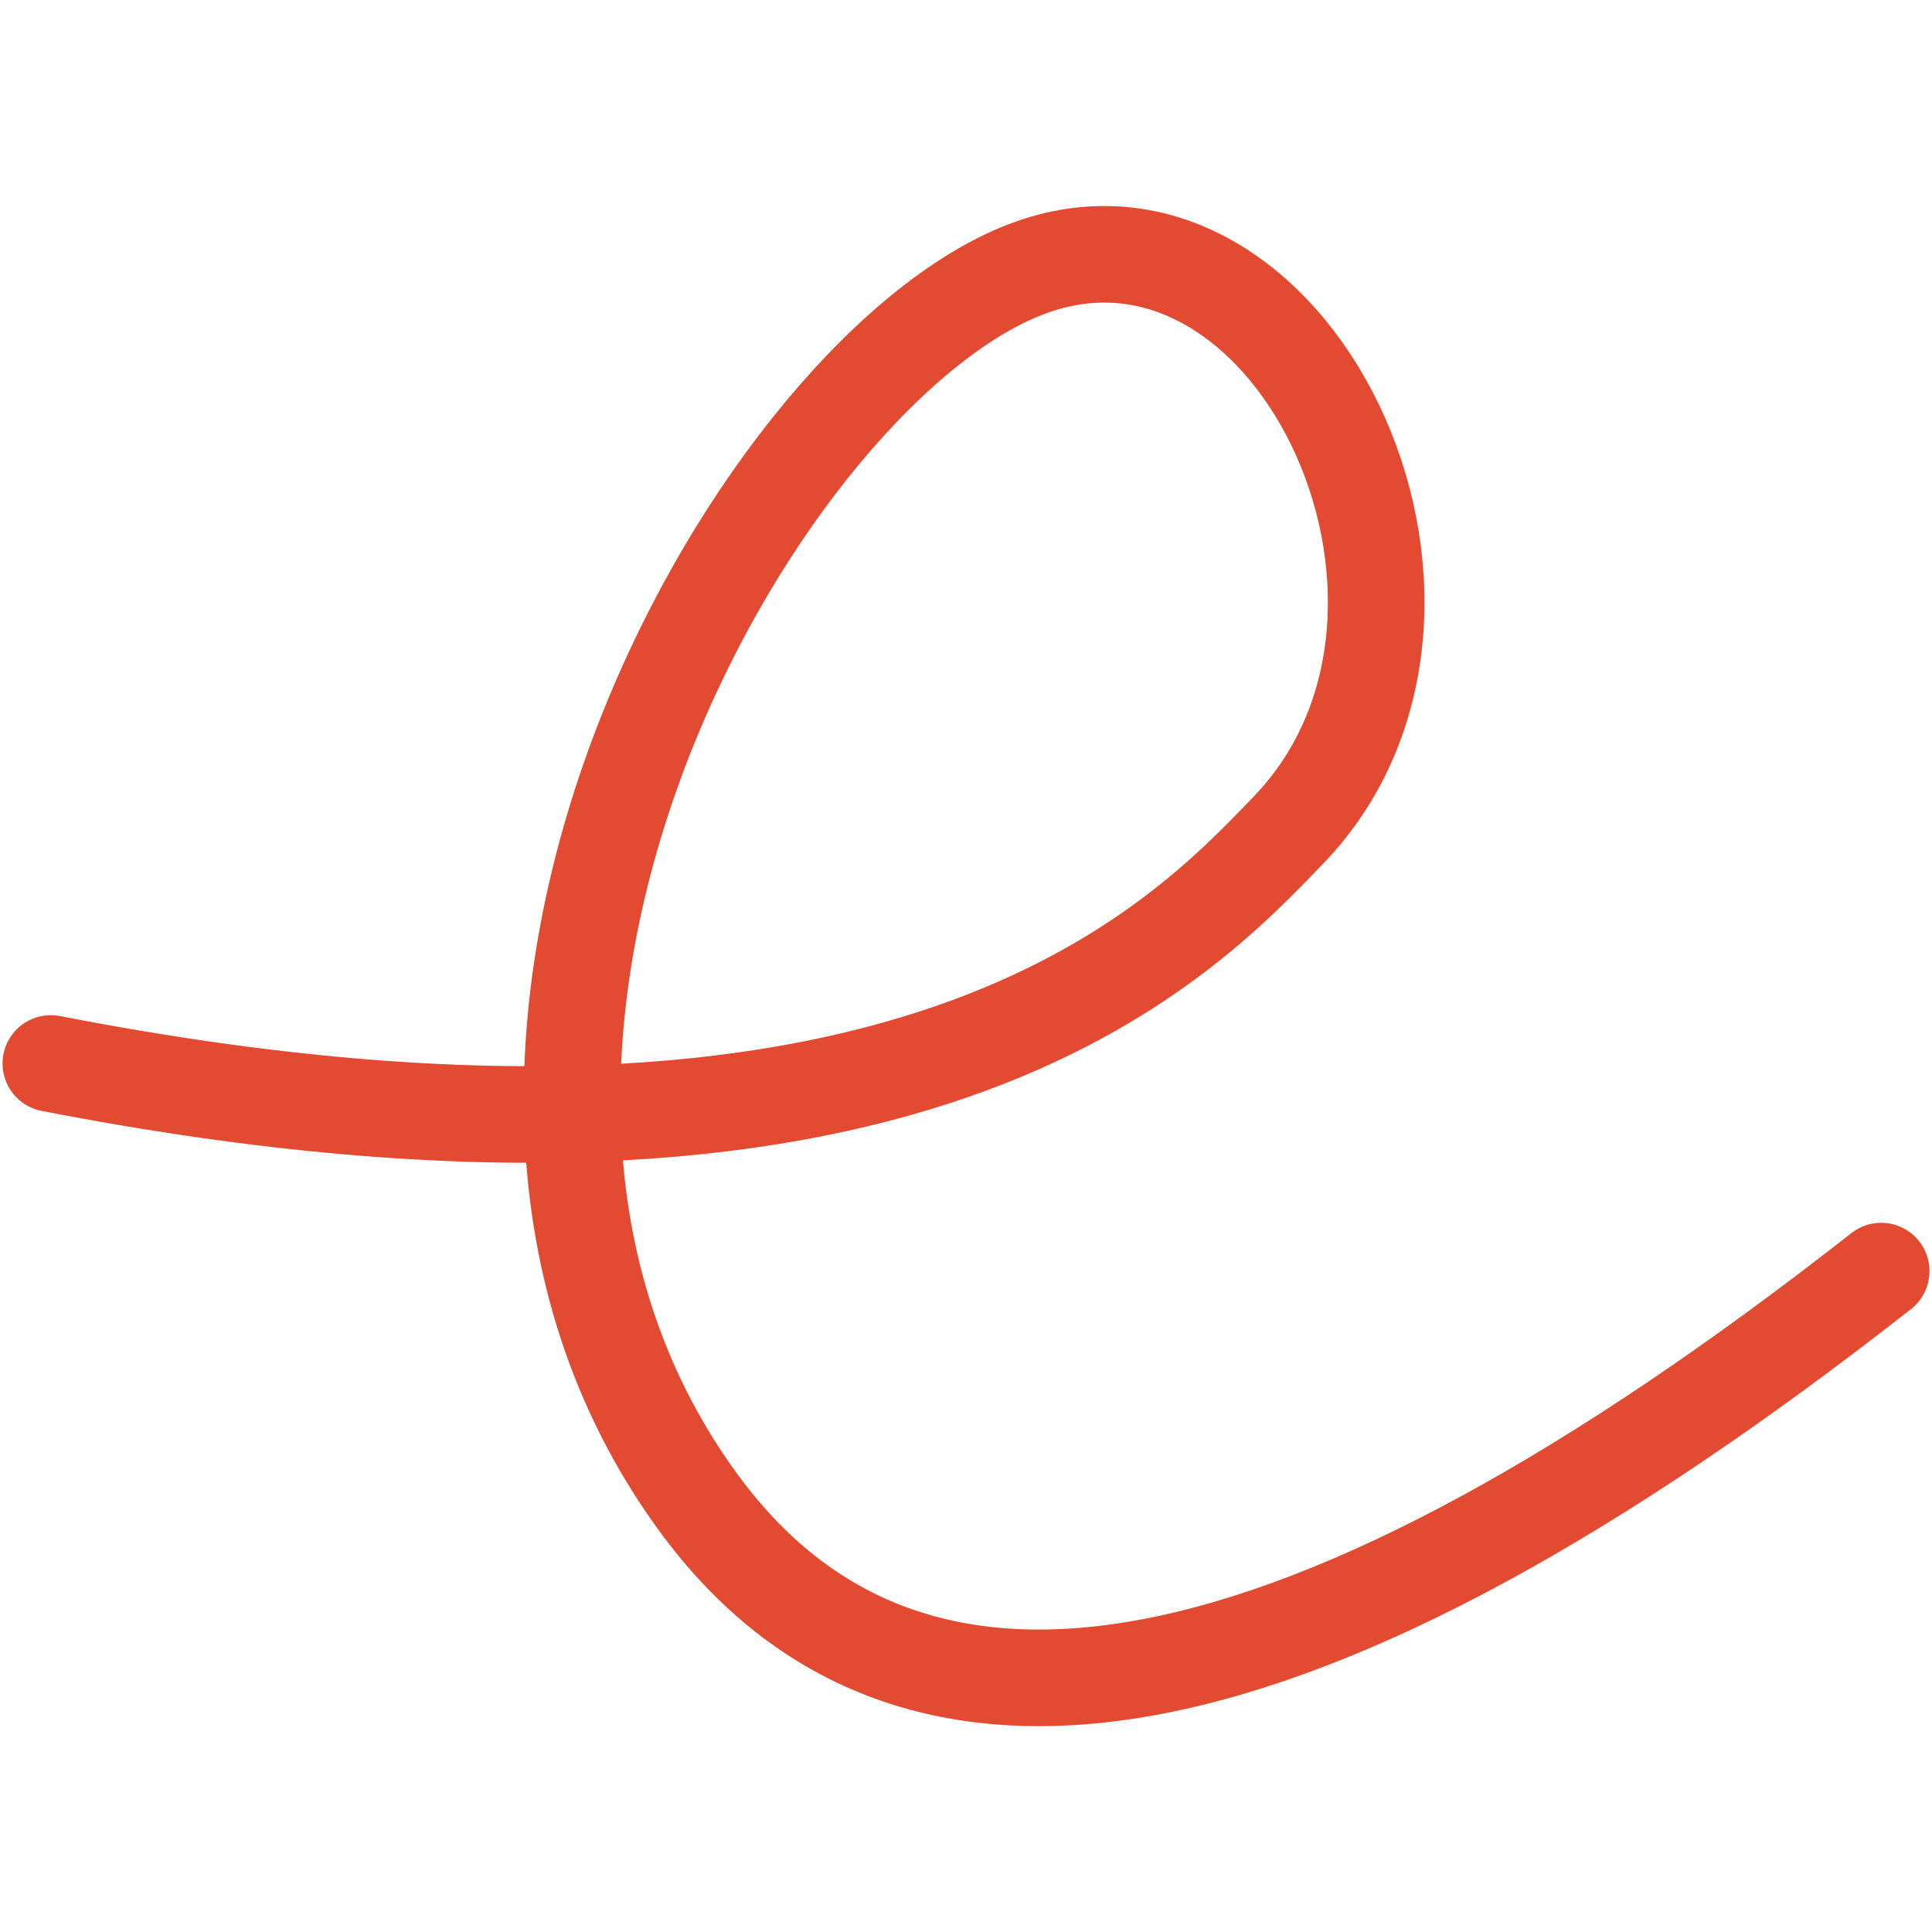 <?xml version="1.0" encoding="UTF-8" standalone="no"?>
<!-- Created with Inkscape (http://www.inkscape.org/) -->

<svg
   width="100.0px"
   height="100.0px"
   viewBox="0 0 100.0 100.0"
   version="1.1"
   id="SVGRoot"
   sodipodi:docname="ember.svg"
   inkscape:version="1.2.1 (9c6d41e410, 2022-07-14)"
   xmlns:inkscape="http://www.inkscape.org/namespaces/inkscape"
   xmlns:sodipodi="http://sodipodi.sourceforge.net/DTD/sodipodi-0.dtd"
   xmlns="http://www.w3.org/2000/svg"
   xmlns:svg="http://www.w3.org/2000/svg">
  <defs
     id="defs8354" />
  <sodipodi:namedview
     id="namedview32486"
     pagecolor="#181825"
     bordercolor="#000000"
     borderopacity="0.247"
     inkscape:showpageshadow="2"
     inkscape:pageopacity="0"
     inkscape:pagecheckerboard="0"
     inkscape:deskcolor="#313244"
     inkscape:document-units="px"
     showgrid="true"
     inkscape:zoom="3.6081504"
     inkscape:cx="15.104692"
     inkscape:cy="90.073851"
     inkscape:window-width="1920"
     inkscape:window-height="1017"
     inkscape:window-x="1912"
     inkscape:window-y="-8"
     inkscape:window-maximized="1"
     inkscape:current-layer="SVGRoot"
     showborder="false"
     showguides="false">
    <inkscape:grid
       type="xygrid"
       id="grid32609" />
  </sodipodi:namedview>
  <path
     fill="none"
     stroke="currentColor"
     stroke-linecap="round"
     stroke-linejoin="round"
     stroke-width="10"
     d="m 2.632,55.046 c 44.558,8.668 58.484,-6.295 64.053,-12.074 11.137,-11.558 0,-34.679 -13.926,-28.895 -13.916,5.768 -33.421,40.453 -16.705,63.568 11.137,15.411 31.579,11.463 61.316,-11.853"
     id="path10828"
     style="stroke-width:5;stroke-dasharray:none;stroke:#e24b31;stroke-opacity:1" />
</svg>
